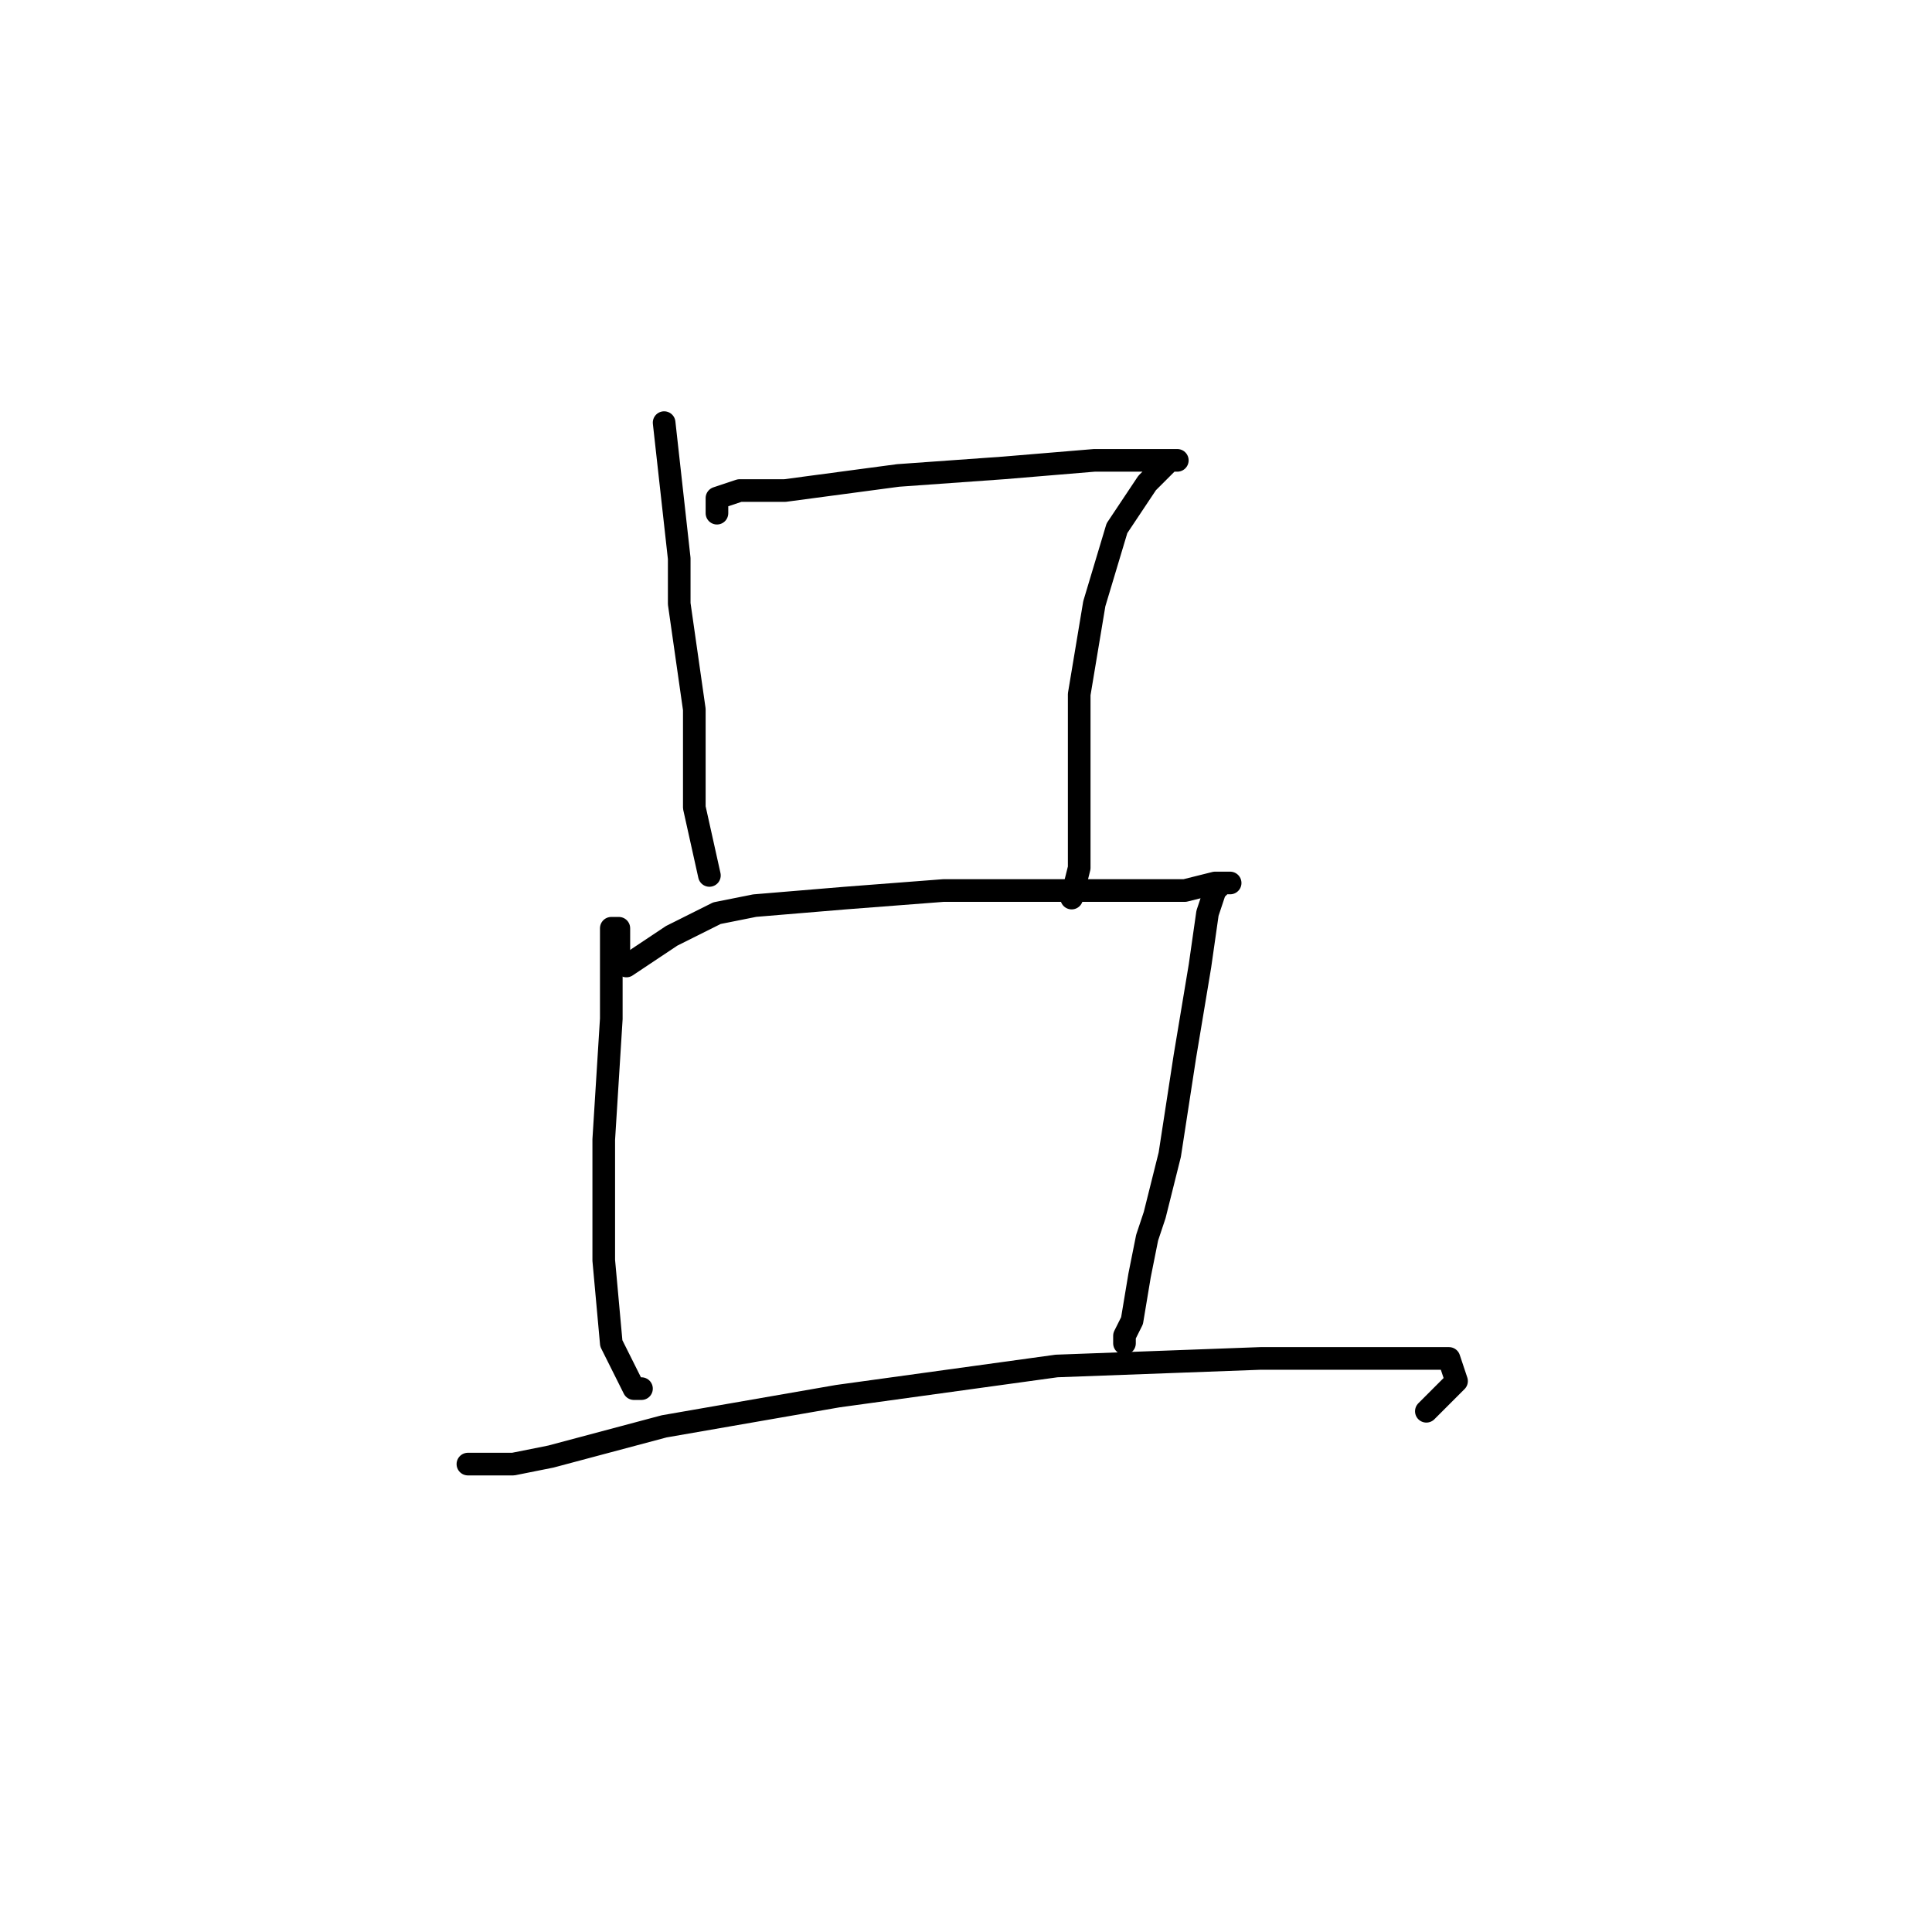<?xml version="1.0" standalone="no"?>
    <svg width="256" height="256" xmlns="http://www.w3.org/2000/svg" version="1.1">
    <polyline stroke="black" stroke-width="3" stroke-linecap="round" fill="transparent" stroke-linejoin="round" points="88 56 89 65 90 74 90 77 90 80 92 94 92 107 94 116 94 116 " />
        <polyline stroke="black" stroke-width="3" stroke-linecap="round" fill="transparent" stroke-linejoin="round" points="95 68 95 67 95 66 98 65 104 65 119 63 133 62 145 61 152 61 156 61 155 61 152 64 148 70 145 80 143 92 143 102 143 110 143 115 142 119 142 119 " />
        <polyline stroke="black" stroke-width="3" stroke-linecap="round" fill="transparent" stroke-linejoin="round" points="82 127 82 125 82 123 81 123 81 125 81 132 81 135 80 151 80 164 80 167 81 178 84 184 85 184 85 184 " />
        <polyline stroke="black" stroke-width="3" stroke-linecap="round" fill="transparent" stroke-linejoin="round" points="83 128 86 126 89 124 95 121 100 120 112 119 125 118 138 118 149 118 157 118 161 117 162 117 163 117 162 117 161 118 160 121 159 128 157 140 155 153 153 161 152 164 151 169 150 175 149 177 149 178 149 178 " />
        <polyline stroke="black" stroke-width="3" stroke-linecap="round" fill="transparent" stroke-linejoin="round" points="62 194 65 194 68 194 73 193 88 189 111 185 140 181 167 180 185 180 192 180 193 183 191 185 189 187 189 187 " />
        </svg>